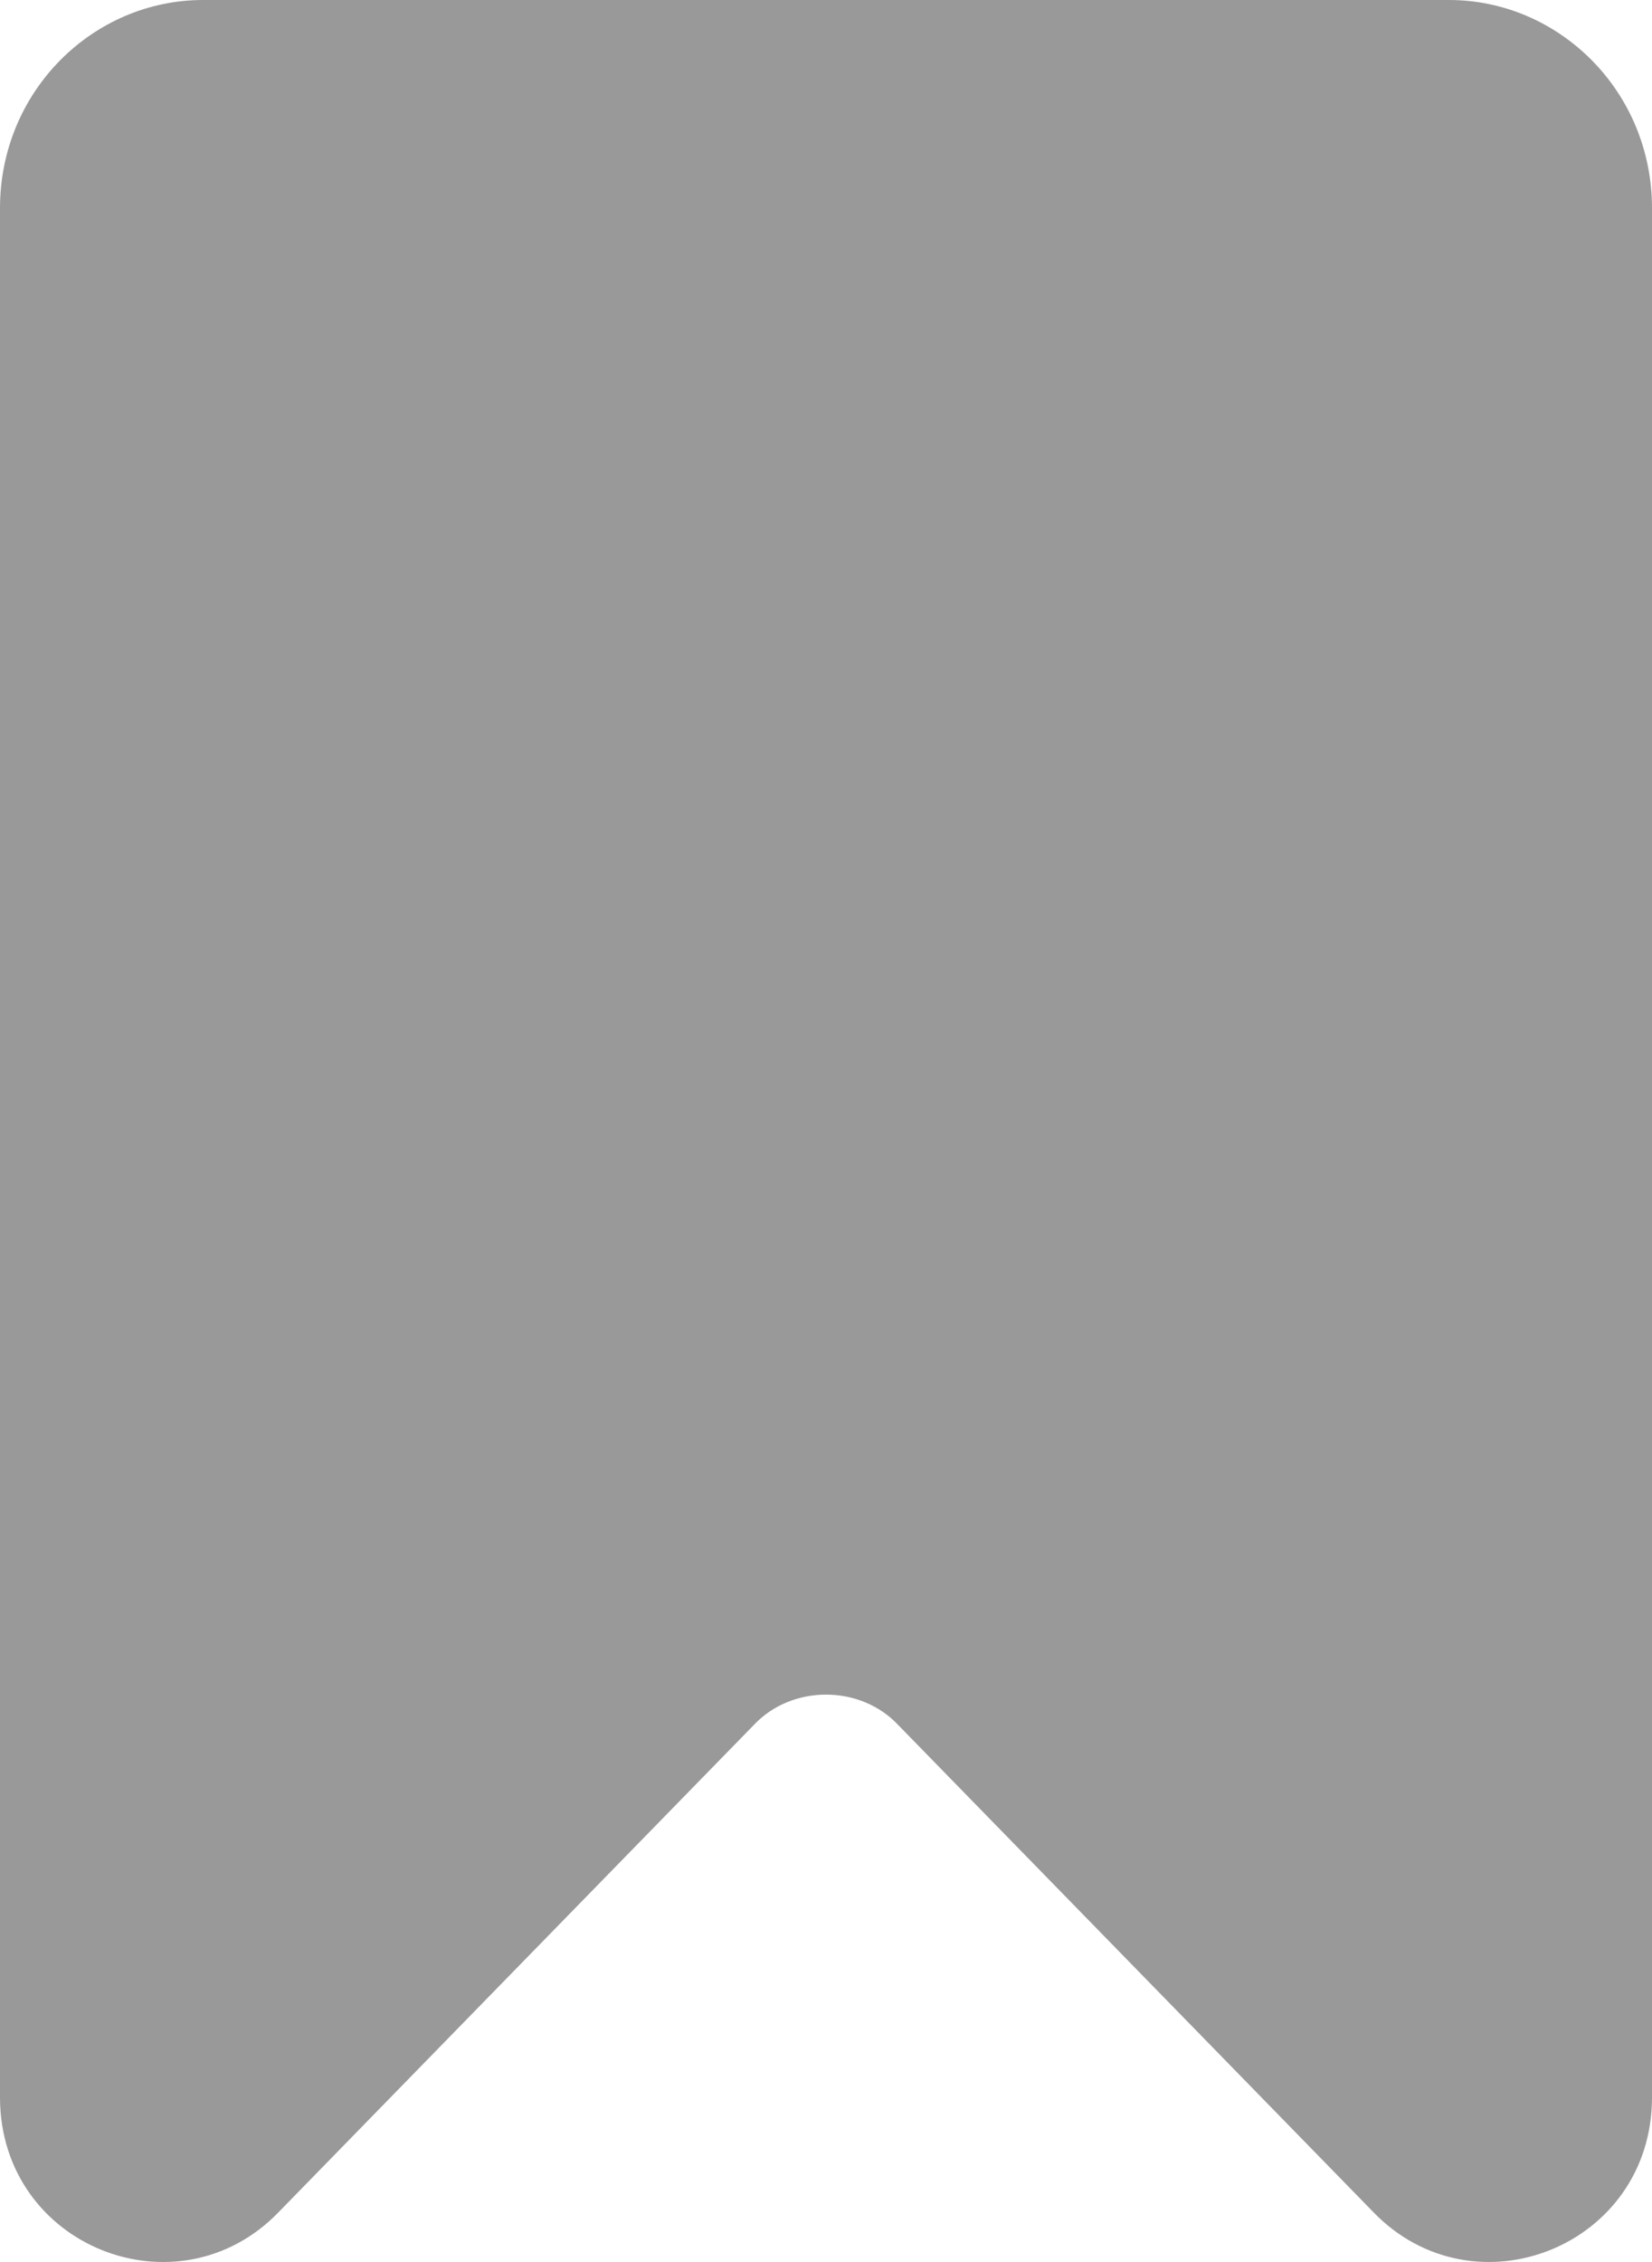 <svg width="19" height="26" viewBox="0 0 19 26" fill="none" xmlns="http://www.w3.org/2000/svg">
<path d="M16.665 0H2.335C1.073 0 0 1.044 0 2.394V24.111C0.004 25.824 2.045 26.628 3.206 25.425L8.668 19.829C9.105 19.361 9.895 19.361 10.332 19.829L15.794 25.425C16.955 26.628 18.997 25.823 19 24.111V2.394C19 1.044 17.927 0 16.665 0Z" fill="black" fill-opacity="0.4"/>
</svg>
